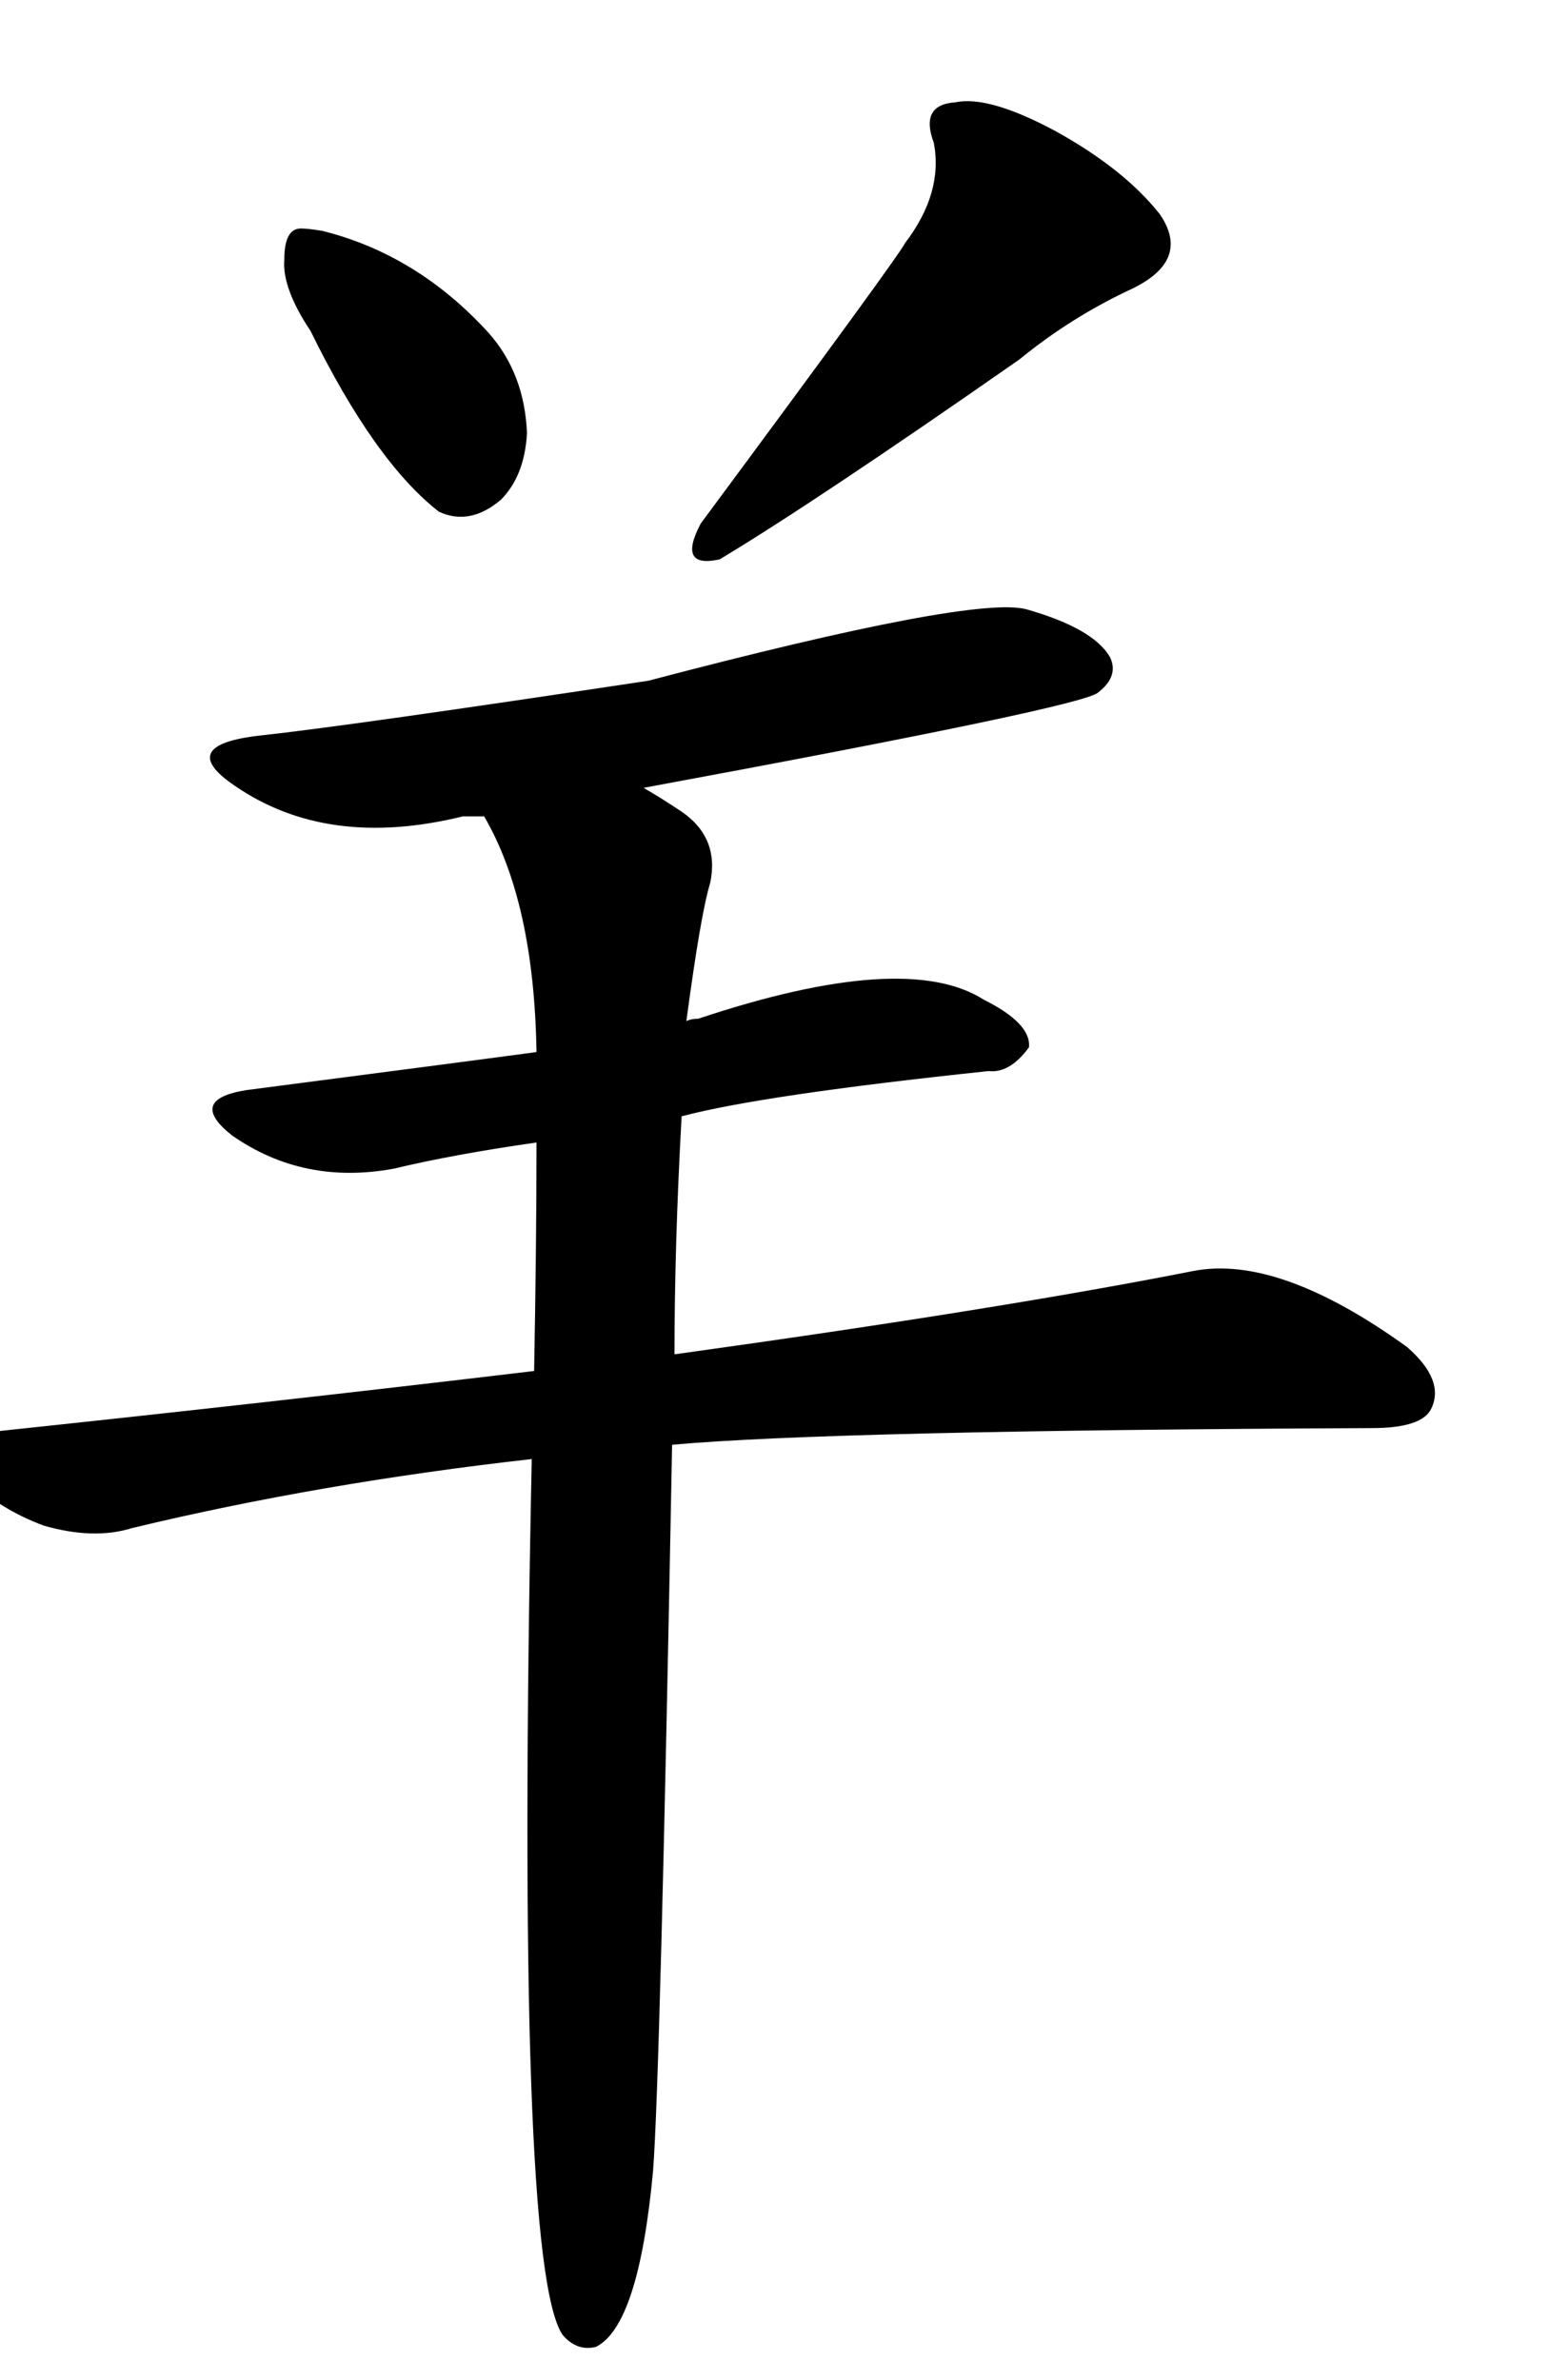 <svg viewBox="0 0 651.5 1000" xmlns="http://www.w3.org/2000/svg" char="洋" portion="right" component="羊">
    <g transform="translate(0,900)">
    <g transform="scale(1,-1)">
        <path d="M130.5 761q27 -55 54 -76q13 -6 26 5q10 10 11 28q-1 25 -16 42q-30 33 -70 43q-6 1 -9 1q-7 0 -7 -13q-1 -12 11 -30zM380.5 798q-3 -6 -86 -118q-10 -19 8 -15 q40 24 126 84q22 18 48 30q24 12 11 31q-15 19 -44 35q-28 15 -42 12q-15 -1 -9 -17q4 -21 -12 -42zM223.5 287q-7 -339 13 -368q6 -7 14 -5q18 9 24 74q3 39 8 305q66 6 294 7q21 0 25 8q6 12 -10 26q-54 39 -90 32q-81 -16 -218 -35q0 46 3 100q34 9 129 19q9 -1 17 10 q1 10 -19 20q-33 21 -120 -8q-3 0 -5 -1q6 45 10 58q4 19 -12 30q-9 6 -16 10q184 34 191 40q9 7 5 15q-7 12 -35 20q-22 6 -159 -30q-126 -19 -163 -23q-36 -4 -11 -21q39 -27 96 -13h9q21 -36 22 -99q-22 -3 -122 -16q-25 -4 -6 -19q30 -21 68 -14q25 6 60 11 q0 -43 -1 -96q-109 -13 -232 -26q-22 -1 -6 -19q13 -13 32 -20q21 -6 37 -1q79 19 168 29z"></path>
    </g>
    </g>
</svg>
